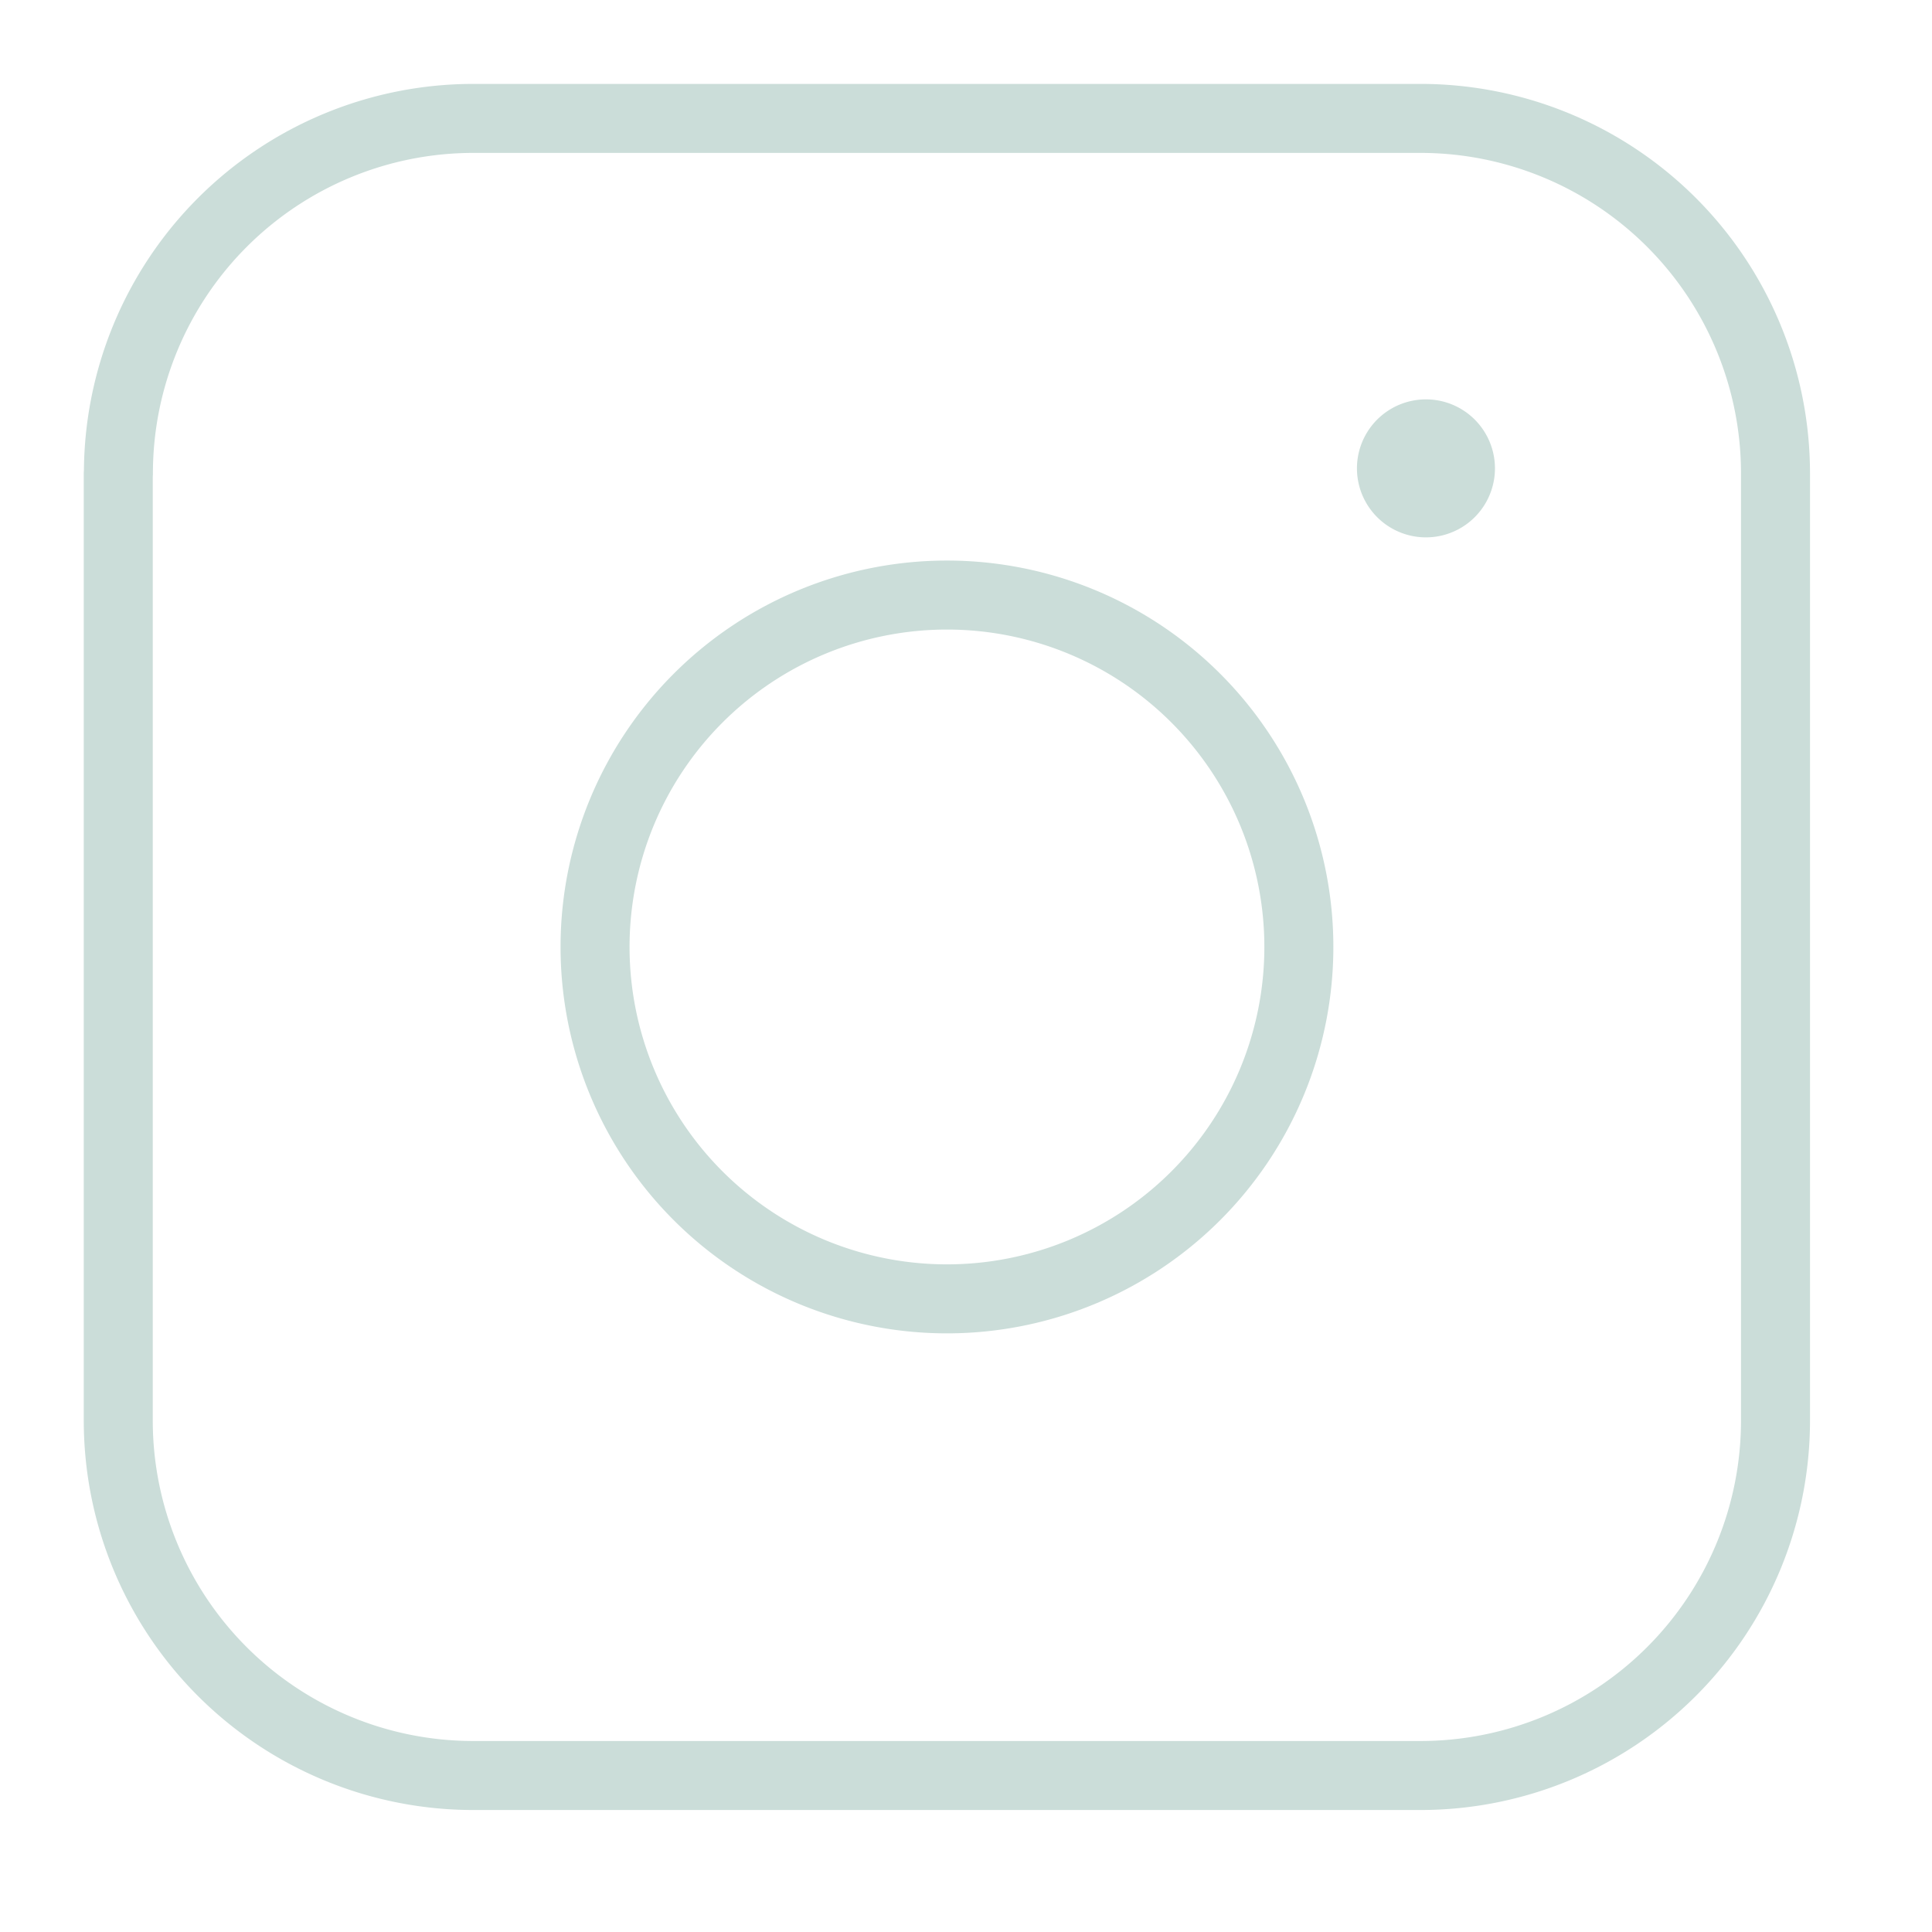 <svg xmlns="http://www.w3.org/2000/svg" width="200" height="200" viewBox="0 0 14 14">
    <g fill="none" stroke="#cbddd9" stroke-linecap="round" stroke-linejoin="round" stroke-width=".5">
        <path d="M10.333 3.644a.25.25 0 1 1 0-.5m0 .5a.25.25 0 1 0 0-.5"/>
        <path d="M.858 3.431A2.573 2.573 0 0 1 3.431.858h6.862a2.573 2.573 0 0 1 2.573 2.573v6.862a2.573 2.573 0 0 1-2.573 2.573H3.43a2.573 2.573 0 0 1-2.573-2.573V3.43Z"/>
        <path d="M4.312 6.862a2.55 2.55 0 1 0 5.1 0a2.55 2.55 0 1 0-5.1 0"/>
    </g>
</svg>